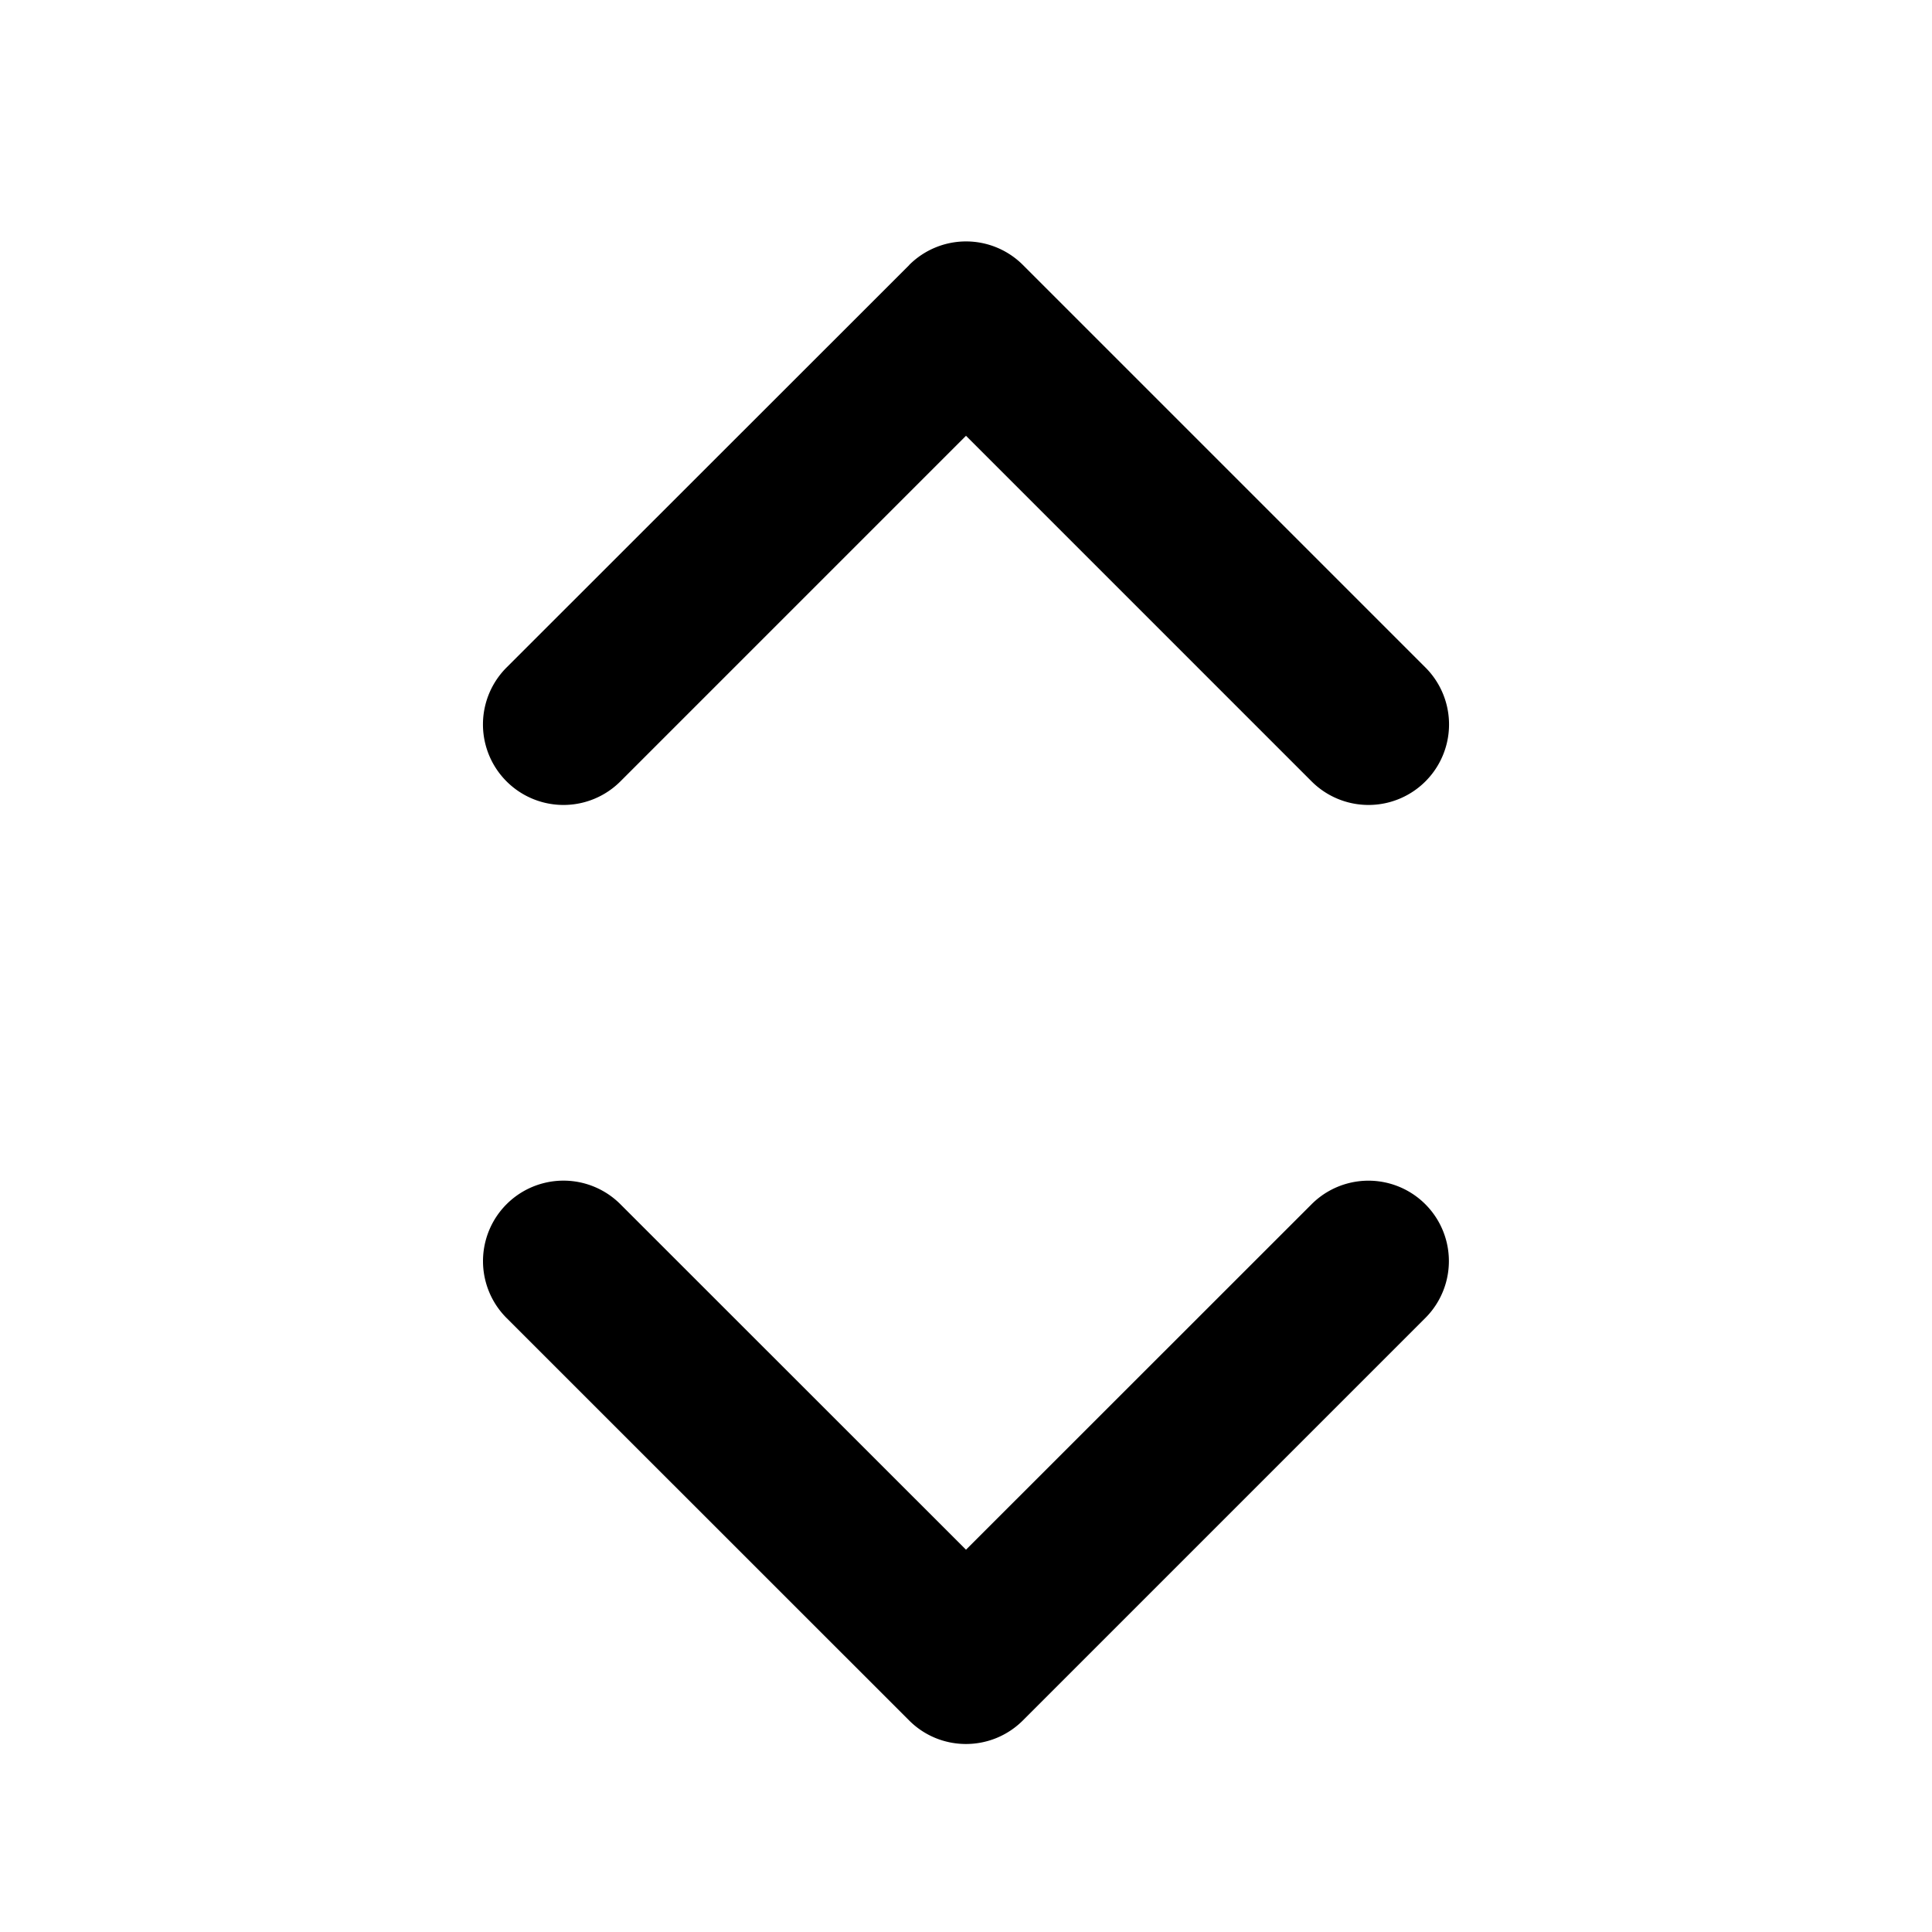 <!-- FILE GENERATED BY packages/components/design-tokens/build-scripts/generate-icons.js DO NOT CHANGE -->

<svg
    xmlns="http://www.w3.org/2000/svg"
    fill="none"
    data-token-name="IconExpand_16"
    viewBox="0 0 16 16"
    aria-hidden="true"
>
    <path
        fill="currentColor"
        fill-rule="evenodd"
        d="M7.53 2.195 4.195 5.528a.666.666 0 1 0 .943.943L8 3.609l2.862 2.862a.666.666 0 1 0 .943-.943L8.472 2.195a.666.666 0 0 0-.943 0Zm.941 12.053 3.333-3.333a.666.666 0 1 0-.942-.942L8 12.834 5.138 9.973a.666.666 0 1 0-.943.942l3.334 3.333c.26.26.681.26.942 0Z"
        clip-rule="evenodd"
    />
</svg>
